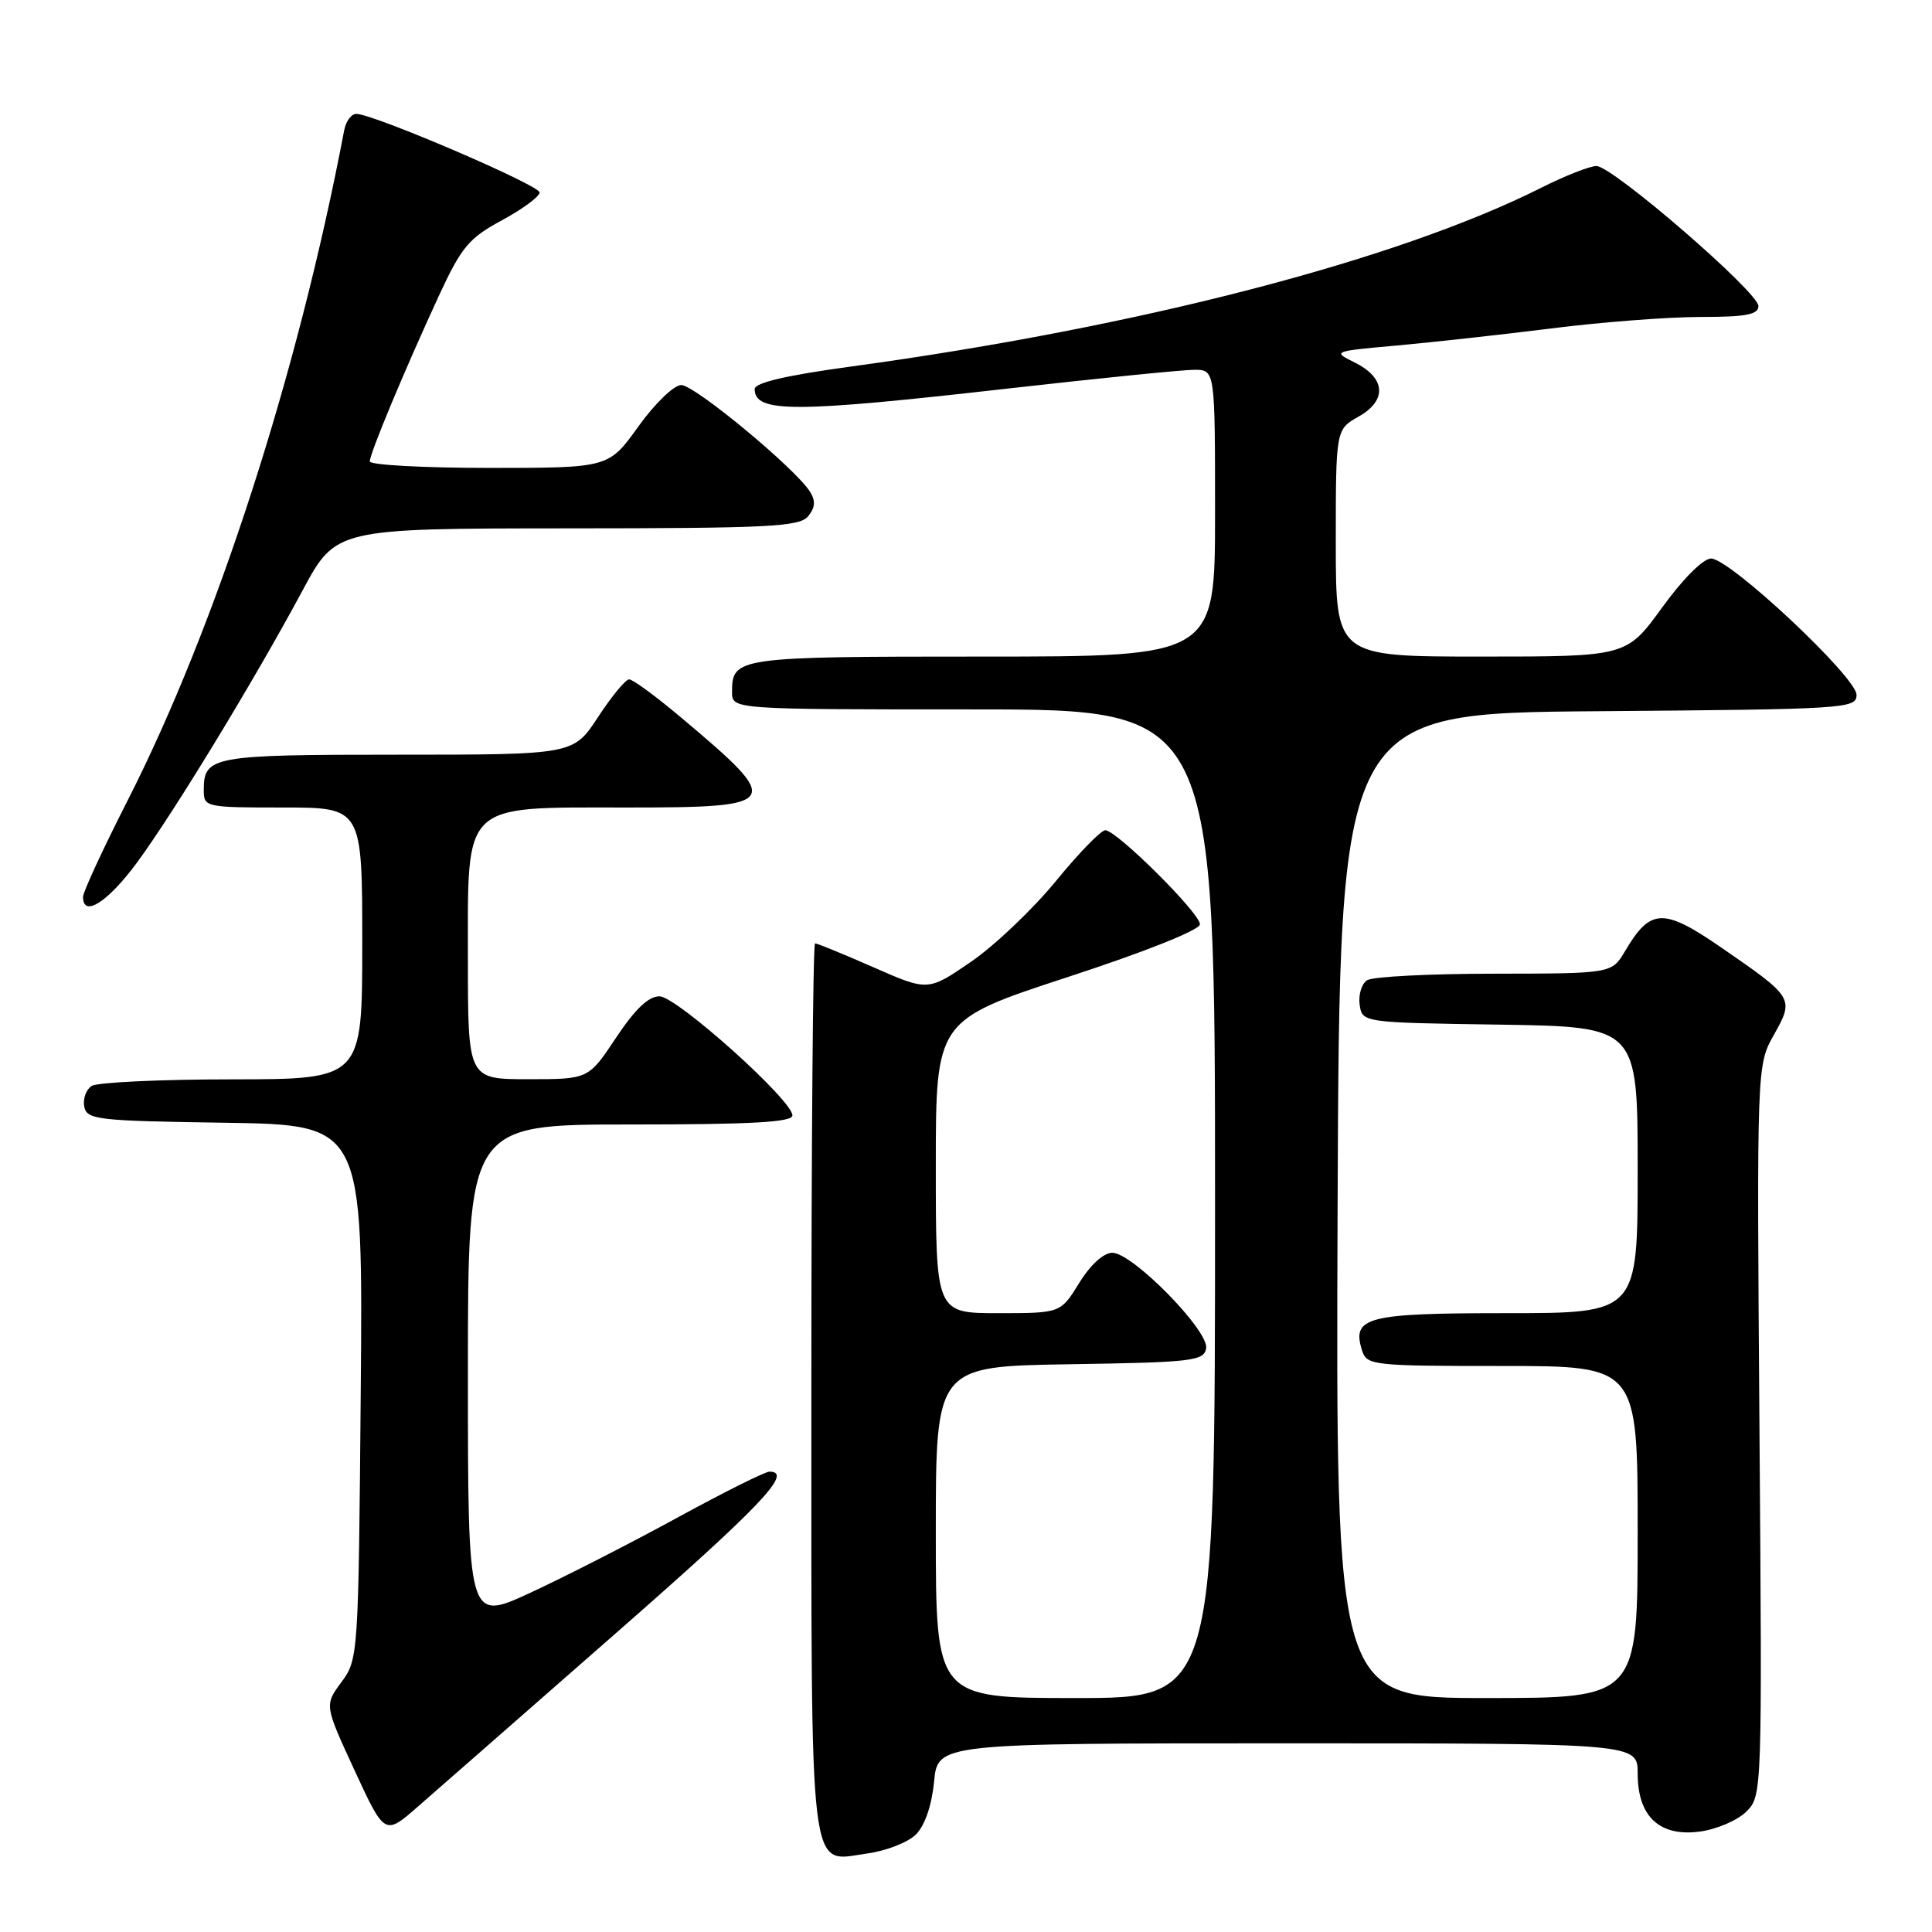 <?xml version="1.0" encoding="UTF-8" standalone="no"?>
<!DOCTYPE svg PUBLIC "-//W3C//DTD SVG 1.1//EN" "http://www.w3.org/Graphics/SVG/1.1/DTD/svg11.dtd" >
<svg xmlns="http://www.w3.org/2000/svg" xmlns:xlink="http://www.w3.org/1999/xlink" version="1.1" viewBox="0 0 256 256">
 <g >
 <path fill="currentColor"
d=" M 121.37 243.07 C 122.55 241.89 123.46 239.23 123.77 236.08 C 124.25 231.00 124.25 231.00 170.63 231.00 C 217.00 231.00 217.00 231.00 217.00 235.00 C 217.00 240.71 219.90 243.41 225.26 242.69 C 227.48 242.39 230.24 241.20 231.40 240.05 C 233.49 237.96 233.50 237.64 233.14 189.55 C 232.78 141.16 232.78 141.16 235.05 137.12 C 237.76 132.29 237.70 132.19 228.13 125.59 C 220.40 120.26 218.70 120.32 215.34 126.01 C 213.57 129.00 213.57 129.00 198.03 129.02 C 189.49 129.02 181.90 129.41 181.16 129.88 C 180.43 130.34 179.98 131.80 180.16 133.11 C 180.50 135.50 180.50 135.50 198.75 135.77 C 217.00 136.05 217.00 136.05 217.00 155.02 C 217.00 174.00 217.00 174.00 199.62 174.00 C 181.05 174.00 179.08 174.51 180.48 178.95 C 181.11 180.92 181.87 181.00 199.07 181.00 C 217.00 181.00 217.00 181.00 217.00 203.00 C 217.00 225.00 217.00 225.00 196.99 225.00 C 176.99 225.00 176.99 225.00 177.24 159.75 C 177.50 94.50 177.50 94.50 211.75 94.24 C 244.67 93.98 246.00 93.90 246.00 92.07 C 246.00 89.73 229.24 74.02 226.73 74.01 C 225.69 74.00 223.00 76.69 220.24 80.50 C 215.52 87.00 215.52 87.00 196.26 87.00 C 177.00 87.00 177.00 87.00 177.00 71.95 C 177.00 56.91 177.00 56.91 180.02 55.20 C 183.83 53.06 183.62 50.07 179.50 48.03 C 176.54 46.57 176.61 46.54 185.00 45.79 C 189.68 45.37 198.92 44.35 205.54 43.52 C 212.17 42.68 221.05 42.00 225.29 42.00 C 231.35 42.00 233.00 41.69 233.00 40.55 C 233.00 38.72 213.66 22.00 211.54 22.00 C 210.66 22.00 207.37 23.29 204.22 24.88 C 185.07 34.50 150.83 43.37 112.75 48.57 C 104.21 49.73 100.00 50.72 100.00 51.55 C 100.00 54.72 105.16 54.71 133.50 51.49 C 145.60 50.12 156.74 49.00 158.25 49.00 C 161.00 49.00 161.00 49.00 161.00 68.00 C 161.00 87.00 161.00 87.00 130.20 87.00 C 97.60 87.00 97.00 87.09 97.00 91.70 C 97.00 94.00 97.00 94.00 129.00 94.00 C 161.00 94.00 161.00 94.00 161.00 159.50 C 161.00 225.00 161.00 225.00 142.50 225.00 C 124.00 225.00 124.00 225.00 124.00 203.02 C 124.00 181.05 124.00 181.05 141.74 180.77 C 157.96 180.52 159.50 180.34 159.82 178.68 C 160.26 176.39 150.08 166.00 147.39 166.00 C 146.23 166.00 144.49 167.59 143.00 170.00 C 140.53 174.00 140.53 174.00 132.26 174.00 C 124.00 174.00 124.00 174.00 124.00 154.59 C 124.00 135.19 124.00 135.19 141.50 129.46 C 151.86 126.07 159.00 123.22 159.00 122.47 C 159.00 120.99 147.97 110.03 146.46 110.01 C 145.89 110.01 142.94 113.04 139.91 116.75 C 136.87 120.46 131.82 125.27 128.68 127.43 C 122.97 131.35 122.97 131.35 115.74 128.17 C 111.76 126.42 108.28 125.00 108.00 125.00 C 107.72 125.00 107.51 151.49 107.51 183.86 C 107.52 250.40 107.08 246.67 114.95 245.59 C 117.43 245.25 120.33 244.12 121.37 243.07 Z  M 81.41 216.58 C 100.87 199.53 105.18 195.00 101.96 195.00 C 101.38 195.00 95.87 197.75 89.71 201.12 C 83.54 204.49 74.79 208.96 70.25 211.06 C 62.00 214.87 62.00 214.87 62.00 181.94 C 62.00 149.00 62.00 149.00 83.50 149.00 C 99.56 149.00 105.00 148.70 105.00 147.80 C 105.00 145.78 89.67 132.04 87.39 132.02 C 85.93 132.01 84.16 133.70 81.63 137.50 C 77.98 143.00 77.98 143.00 69.99 143.00 C 62.00 143.00 62.00 143.00 62.00 127.07 C 62.00 106.09 61.05 107.00 83.03 107.00 C 103.60 107.00 103.88 106.54 90.36 95.17 C 86.99 92.32 83.84 90.01 83.36 90.02 C 82.89 90.03 81.03 92.28 79.24 95.02 C 75.98 100.00 75.98 100.00 52.69 100.00 C 28.05 100.00 27.00 100.19 27.00 104.70 C 27.00 106.95 27.21 107.00 37.50 107.00 C 48.00 107.00 48.00 107.00 48.00 125.00 C 48.00 143.00 48.00 143.00 30.75 143.02 C 21.26 143.02 12.89 143.42 12.15 143.89 C 11.41 144.36 10.97 145.59 11.16 146.62 C 11.50 148.37 12.83 148.52 29.81 148.77 C 48.10 149.05 48.10 149.05 47.80 184.44 C 47.50 219.38 47.47 219.88 45.24 222.89 C 42.99 225.94 42.99 225.94 46.98 234.58 C 50.98 243.23 50.98 243.23 55.40 239.36 C 57.83 237.24 69.54 226.99 81.41 216.58 Z  M 18.12 114.34 C 22.97 107.77 33.70 90.14 40.08 78.26 C 44.50 70.03 44.50 70.03 75.13 70.01 C 101.84 70.00 105.92 69.80 107.07 68.42 C 108.02 67.27 108.09 66.37 107.34 65.17 C 105.41 62.08 92.03 51.00 90.26 51.02 C 89.29 51.03 86.74 53.50 84.58 56.52 C 80.65 62.00 80.65 62.00 64.83 62.00 C 56.12 62.00 49.00 61.61 49.00 61.14 C 49.00 60.08 53.60 49.06 58.16 39.18 C 61.16 32.71 62.12 31.56 66.52 29.18 C 69.26 27.70 71.50 26.04 71.50 25.50 C 71.50 24.55 49.89 15.27 47.27 15.09 C 46.59 15.04 45.85 16.01 45.61 17.25 C 39.46 49.57 28.67 82.94 16.90 106.09 C 13.65 112.47 11.00 118.21 11.00 118.84 C 11.00 121.63 14.26 119.56 18.12 114.34 Z "/>
</g>
</svg>